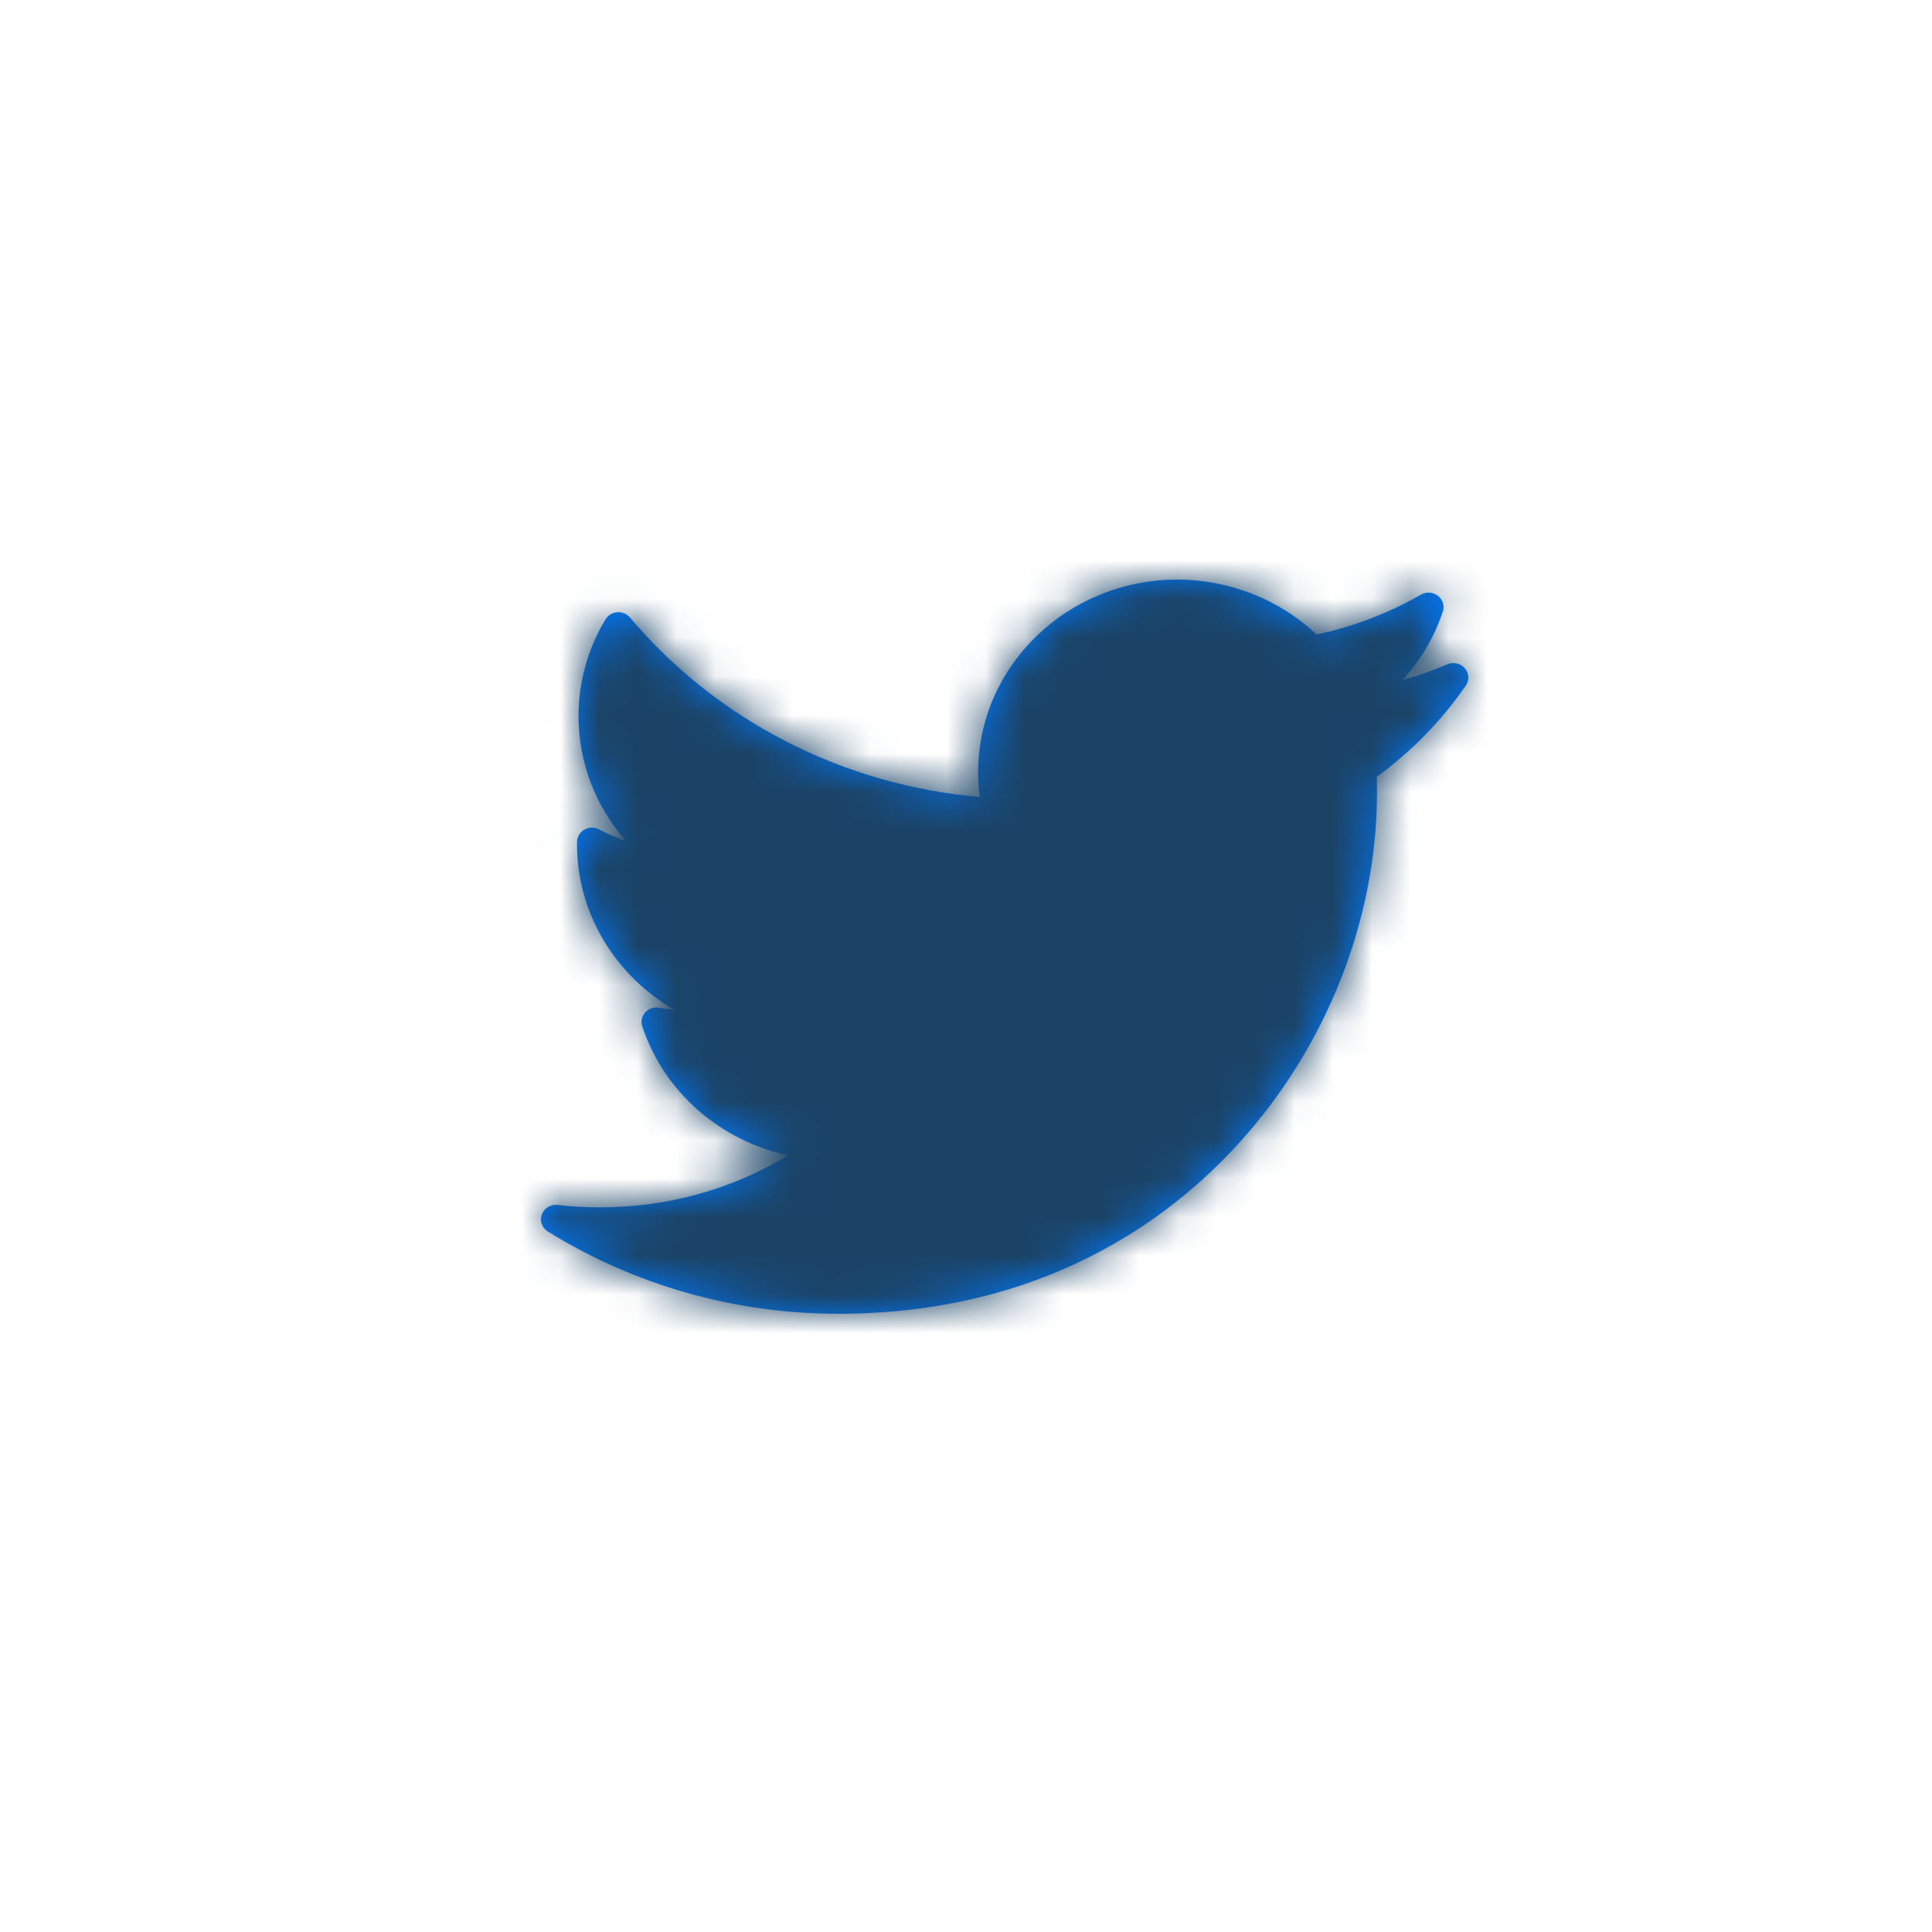 <svg xmlns="http://www.w3.org/2000/svg" xmlns:xlink="http://www.w3.org/1999/xlink" width="50" height="50" viewBox="0 0 50 50">
  <defs>
    <path id="twitterblue-a" d="M37.456,17.193 C37.079,17.354 36.691,17.491 36.295,17.602 C36.764,17.089 37.122,16.486 37.34,15.825 C37.389,15.677 37.338,15.515 37.212,15.418 C37.087,15.322 36.912,15.31 36.774,15.389 C35.933,15.872 35.025,16.218 34.074,16.421 C33.115,15.515 31.813,15 30.467,15 C27.626,15 25.315,17.235 25.315,19.982 C25.315,20.198 25.329,20.413 25.357,20.625 C21.832,20.326 18.555,18.651 16.304,15.981 C16.224,15.886 16.1,15.835 15.974,15.845 C15.847,15.854 15.734,15.923 15.67,16.029 C15.213,16.787 14.972,17.653 14.972,18.534 C14.972,19.735 15.415,20.873 16.198,21.763 C15.96,21.684 15.729,21.584 15.508,21.466 C15.39,21.402 15.246,21.403 15.128,21.468 C15.01,21.533 14.937,21.653 14.933,21.784 C14.933,21.806 14.933,21.829 14.933,21.851 C14.933,23.643 15.93,25.256 17.455,26.135 C17.324,26.122 17.193,26.104 17.063,26.08 C16.929,26.055 16.791,26.101 16.701,26.2 C16.61,26.298 16.58,26.436 16.622,26.562 C17.186,28.266 18.639,29.519 20.396,29.901 C18.939,30.783 17.273,31.246 15.524,31.246 C15.159,31.246 14.792,31.225 14.433,31.184 C14.254,31.163 14.083,31.265 14.023,31.429 C13.962,31.593 14.026,31.776 14.178,31.871 C16.425,33.264 19.023,34 21.691,34 C26.937,34 30.218,31.608 32.047,29.602 C34.328,27.1 35.636,23.788 35.636,20.516 C35.636,20.379 35.634,20.241 35.63,20.104 C36.53,19.448 37.304,18.655 37.935,17.743 C38.03,17.605 38.02,17.422 37.909,17.294 C37.798,17.166 37.614,17.125 37.456,17.193 Z"/>
  </defs>
  <g fill="none" fill-rule="evenodd">
    <mask id="twitterblue-b" fill="#fff">
      <use xlink:href="#twitterblue-a"/>
    </mask>
    <use fill="#007AFF" fill-rule="nonzero" xlink:href="#twitterblue-a"/>
    <g fill="#1B4366" mask="url(#twitterblue-b)">
      <rect width="50" height="50"/>
    </g>
  </g>
</svg>
